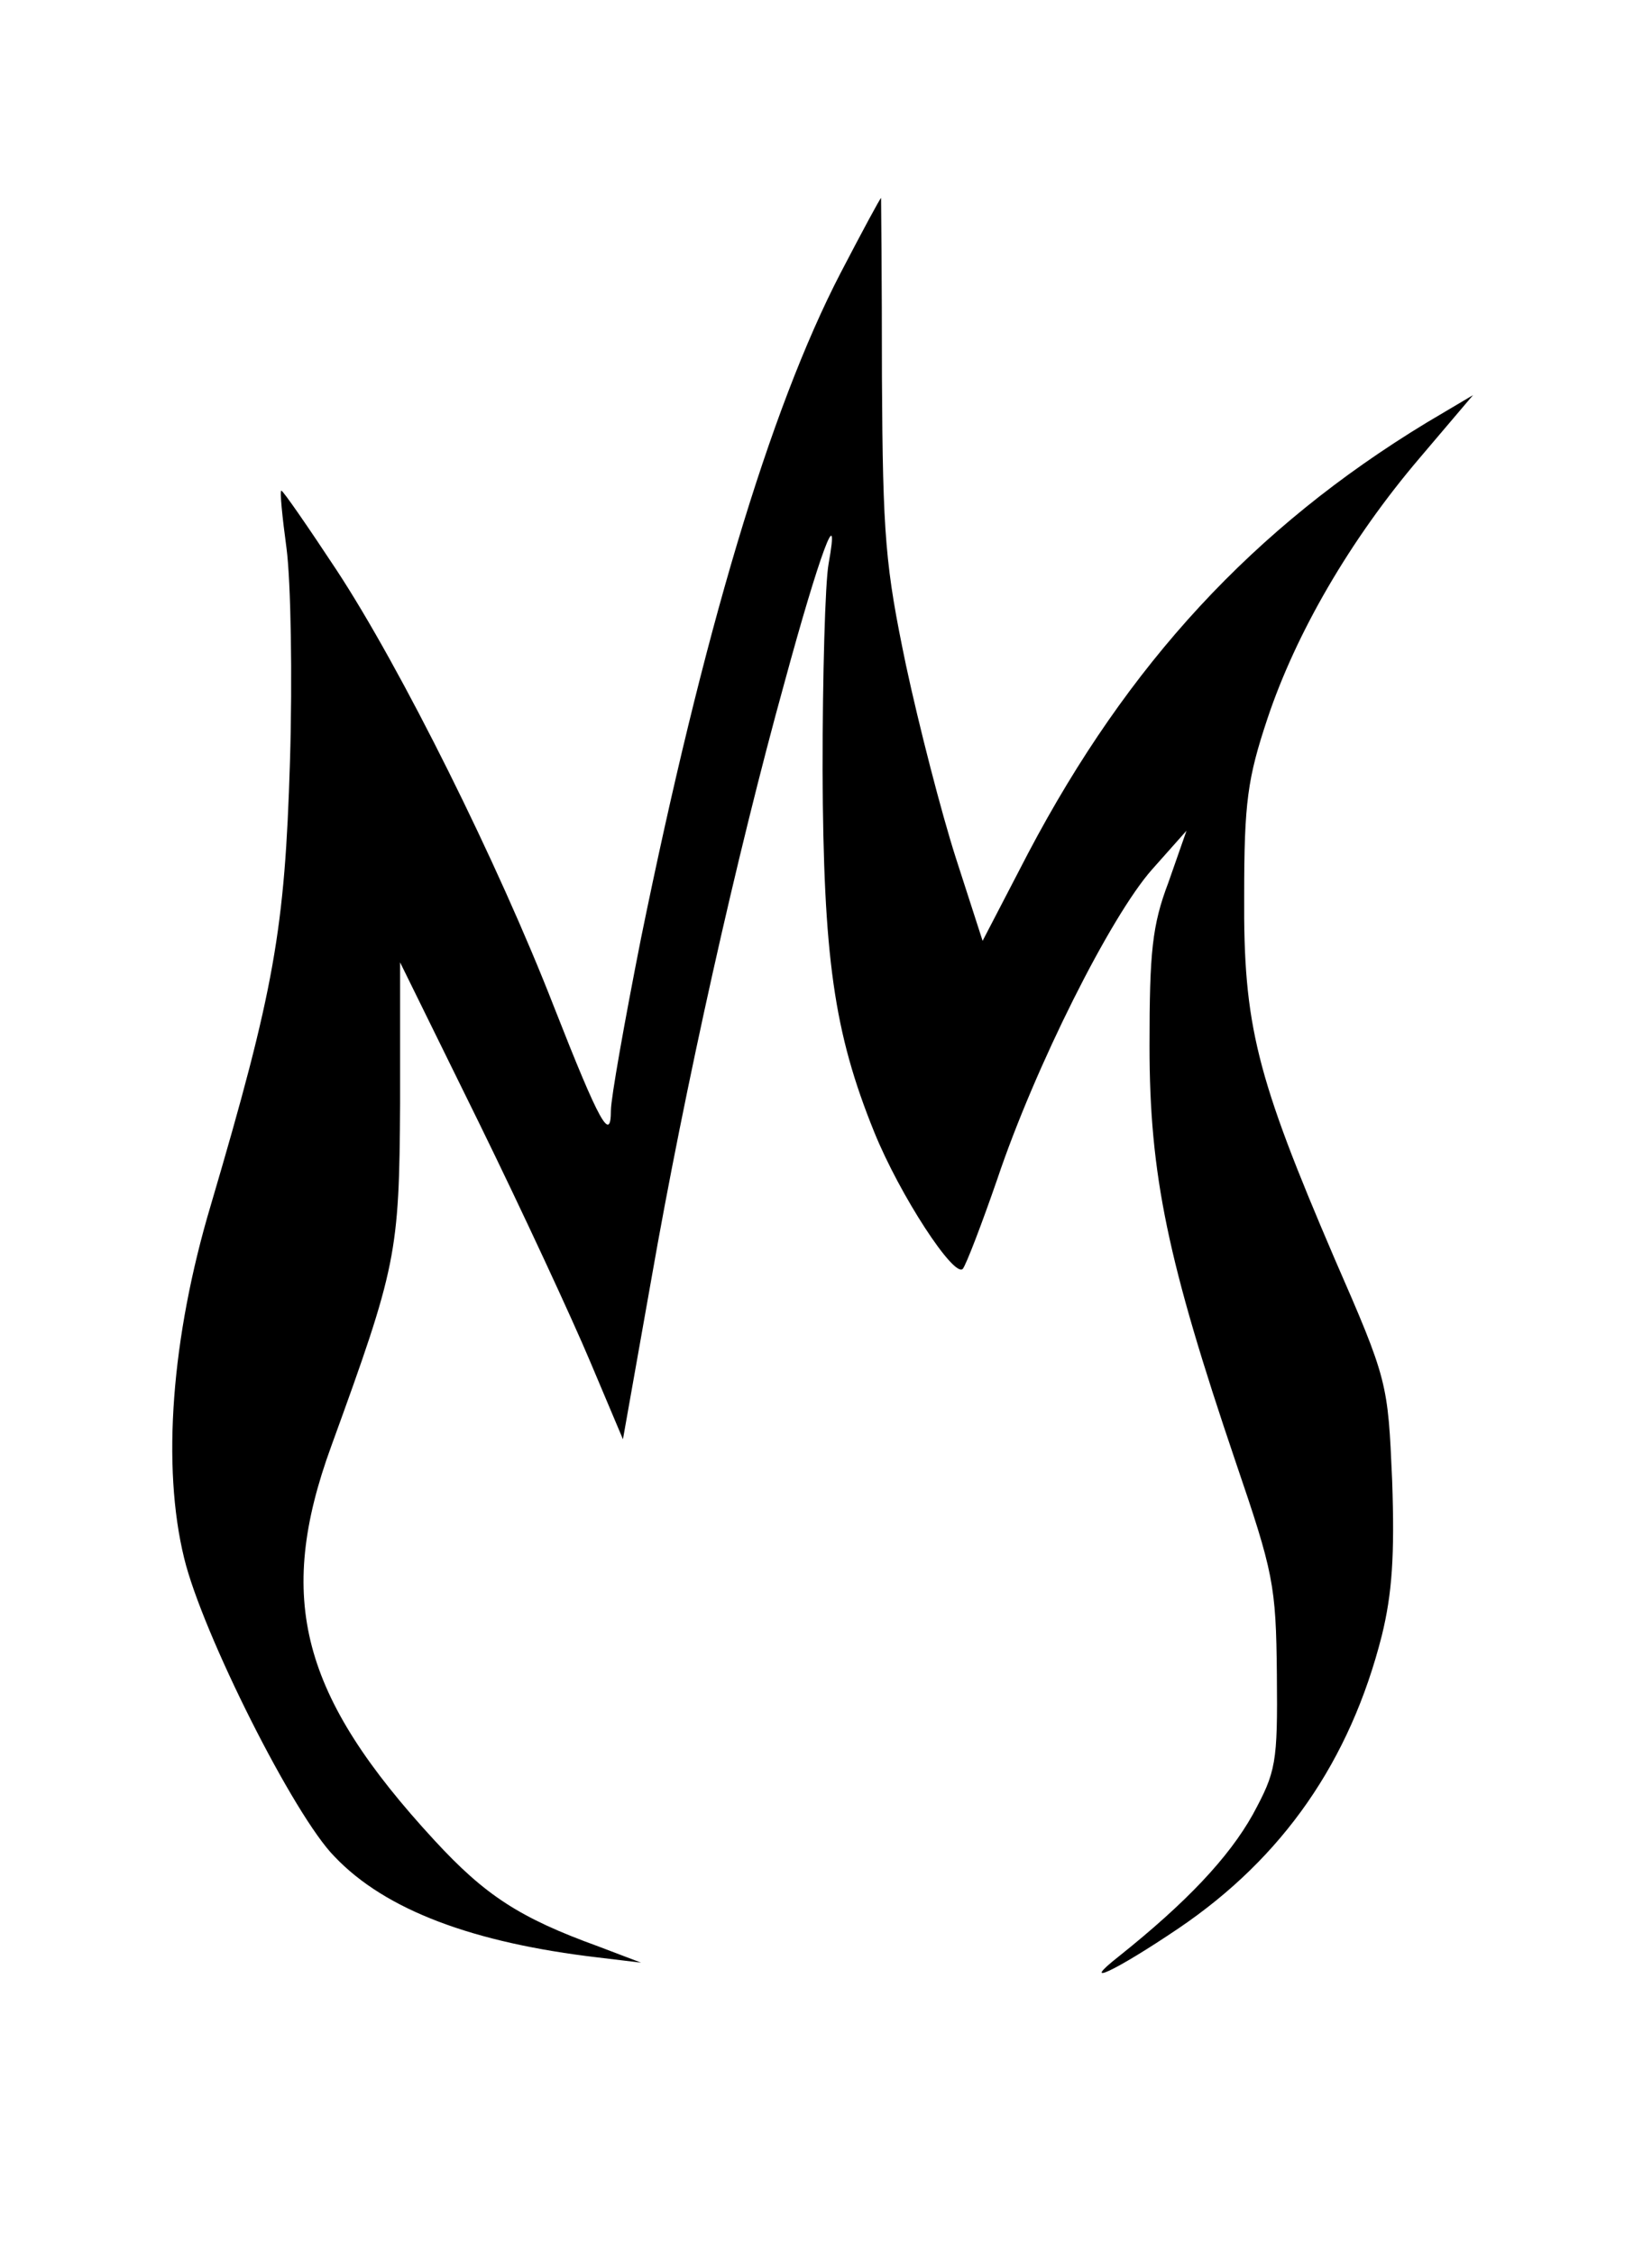 <?xml version="1.0" standalone="no"?>
<!DOCTYPE svg PUBLIC "-//W3C//DTD SVG 20010904//EN"
 "http://www.w3.org/TR/2001/REC-SVG-20010904/DTD/svg10.dtd">
<svg version="1.0" xmlns="http://www.w3.org/2000/svg"
 width="192pt" height="262pt" viewBox="0 0 192 262"
 preserveAspectRatio="xMidYMid meet">
<g transform="translate(0,262) scale(0.1,-0.1)"
fill="#000000" stroke="none">
<path d="M977 2303 c-83 -160 -160 -420 -232 -773 -19 -96 -35 -186 -35 -200
0 -38 -13 -15 -66 120 -65 167 -178 394 -253 508 -33 50 -62 92 -64 92 -2 0 1
-30 6 -67 5 -38 7 -149 4 -248 -6 -195 -18 -264 -92 -515 -46 -154 -57 -304
-31 -410 21 -87 128 -300 175 -347 59 -62 161 -100 306 -117 l50 -6 -50 19
c-91 33 -131 59 -190 123 -155 168 -185 280 -120 458 76 209 79 223 80 398 l0
164 92 -187 c50 -102 108 -227 129 -277 l38 -90 33 186 c39 223 99 492 155
694 40 147 65 215 51 137 -4 -22 -7 -130 -7 -240 1 -217 13 -304 60 -420 30
-74 93 -170 103 -159 4 5 22 52 40 104 44 131 132 306 180 360 l40 45 -21 -60
c-19 -50 -22 -81 -22 -190 0 -150 21 -250 100 -483 44 -129 47 -143 48 -247 1
-104 -1 -113 -28 -163 -28 -50 -77 -102 -156 -165 -47 -37 -4 -17 70 33 121
82 199 194 236 340 12 49 15 93 12 180 -5 114 -5 116 -67 258 -91 212 -106
271 -105 422 0 108 4 136 27 205 33 99 96 208 177 303 l62 73 -54 -32 c-201
-122 -347 -280 -463 -500 l-53 -102 -31 96 c-17 53 -43 154 -58 224 -24 115
-27 149 -28 335 0 115 -1 208 -1 208 -1 0 -22 -39 -47 -87z"/>
</g>
</svg>
